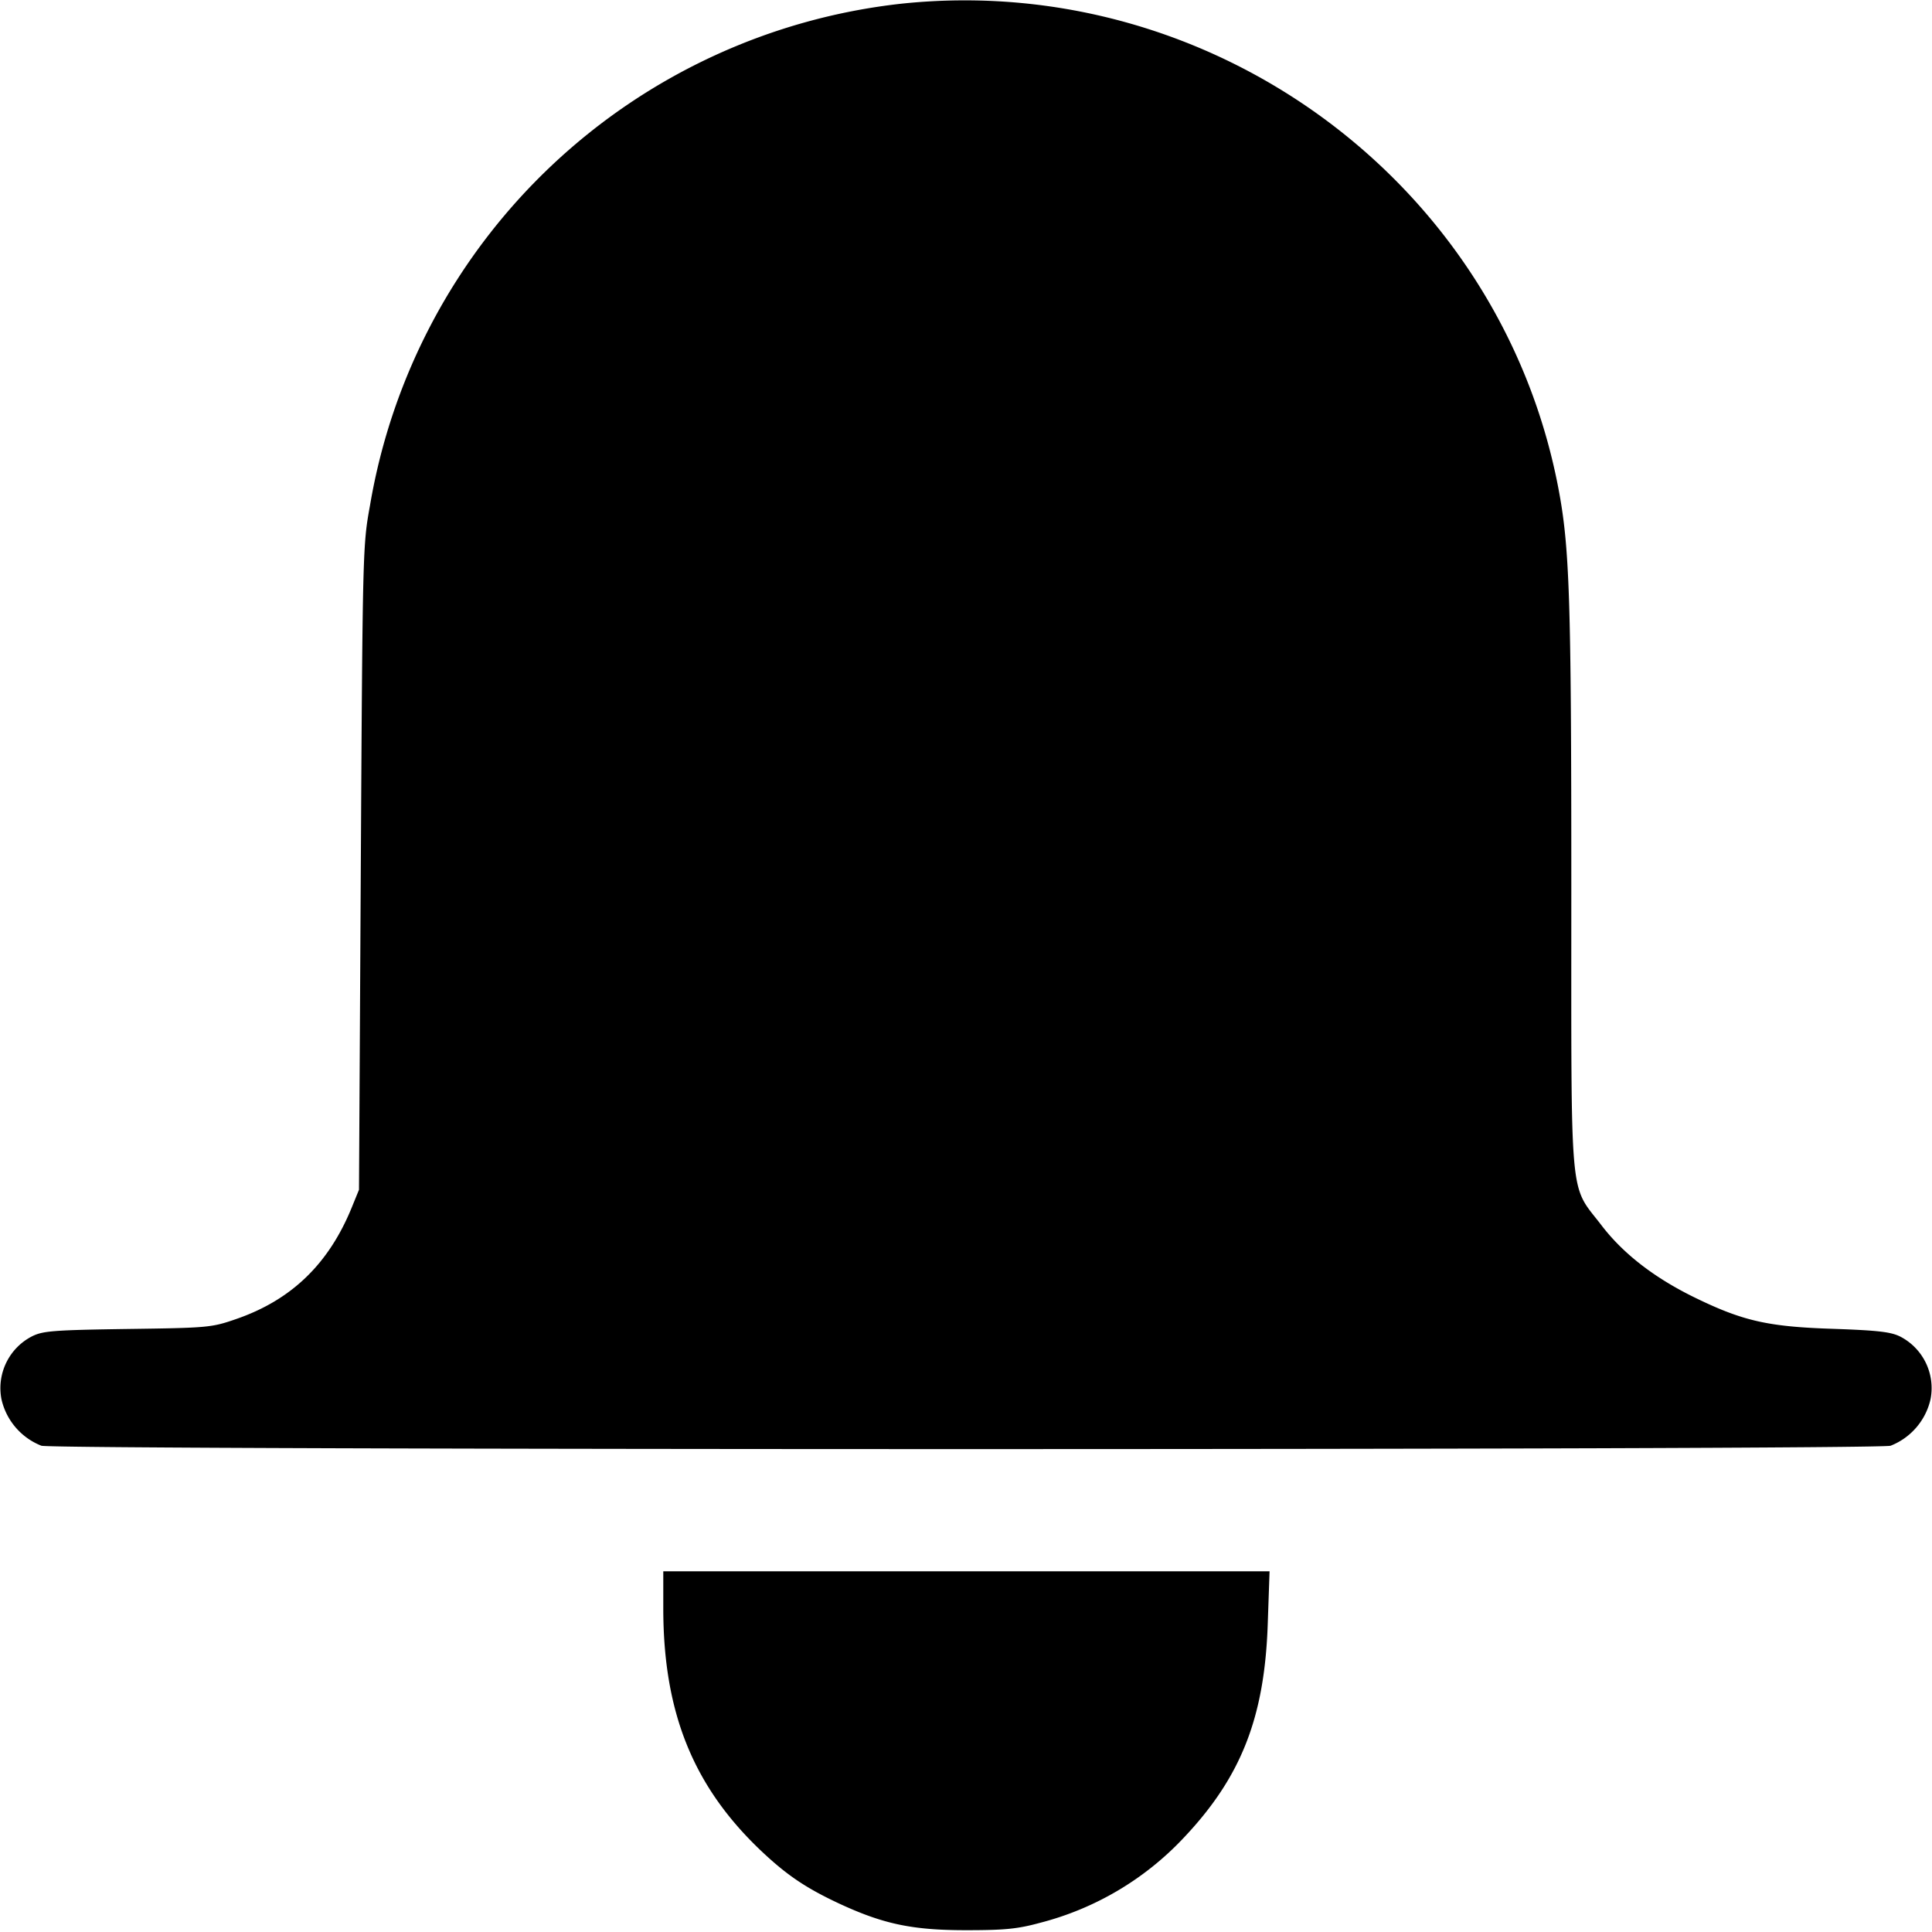 <svg xmlns="http://www.w3.org/2000/svg" width="16" height="16" fill="none"><path d="M7.47.03a5.023 5.023 0 0 0-4.406 4.157c-.06.328-.061.372-.076 3l-.015 2.666-.06.147c-.191.468-.5.766-.958.924-.202.07-.231.073-.899.082-.616.009-.701.016-.791.061a.482.482 0 0 0-.253.52.542.542 0 0 0 .331.386c.134.037 15.18.037 15.314 0a.542.542 0 0 0 .331-.386.48.48 0 0 0-.251-.518c-.078-.039-.184-.051-.55-.064-.541-.017-.75-.064-1.145-.256-.338-.164-.6-.366-.781-.604-.267-.348-.248-.135-.248-2.793 0-2.403-.014-2.825-.109-3.318C12.418 1.512 10.041-.238 7.47.03M5.493 13.318c0 .861.246 1.472.804 2.004.215.204.371.31.645.439.371.173.611.224 1.058.224.32 0 .426-.01.613-.061a2.478 2.478 0 0 0 1.187-.701c.478-.504.673-.998.699-1.776l.015-.434H5.493v.305" fill="currentColor" fill-rule="evenodd"/></svg>